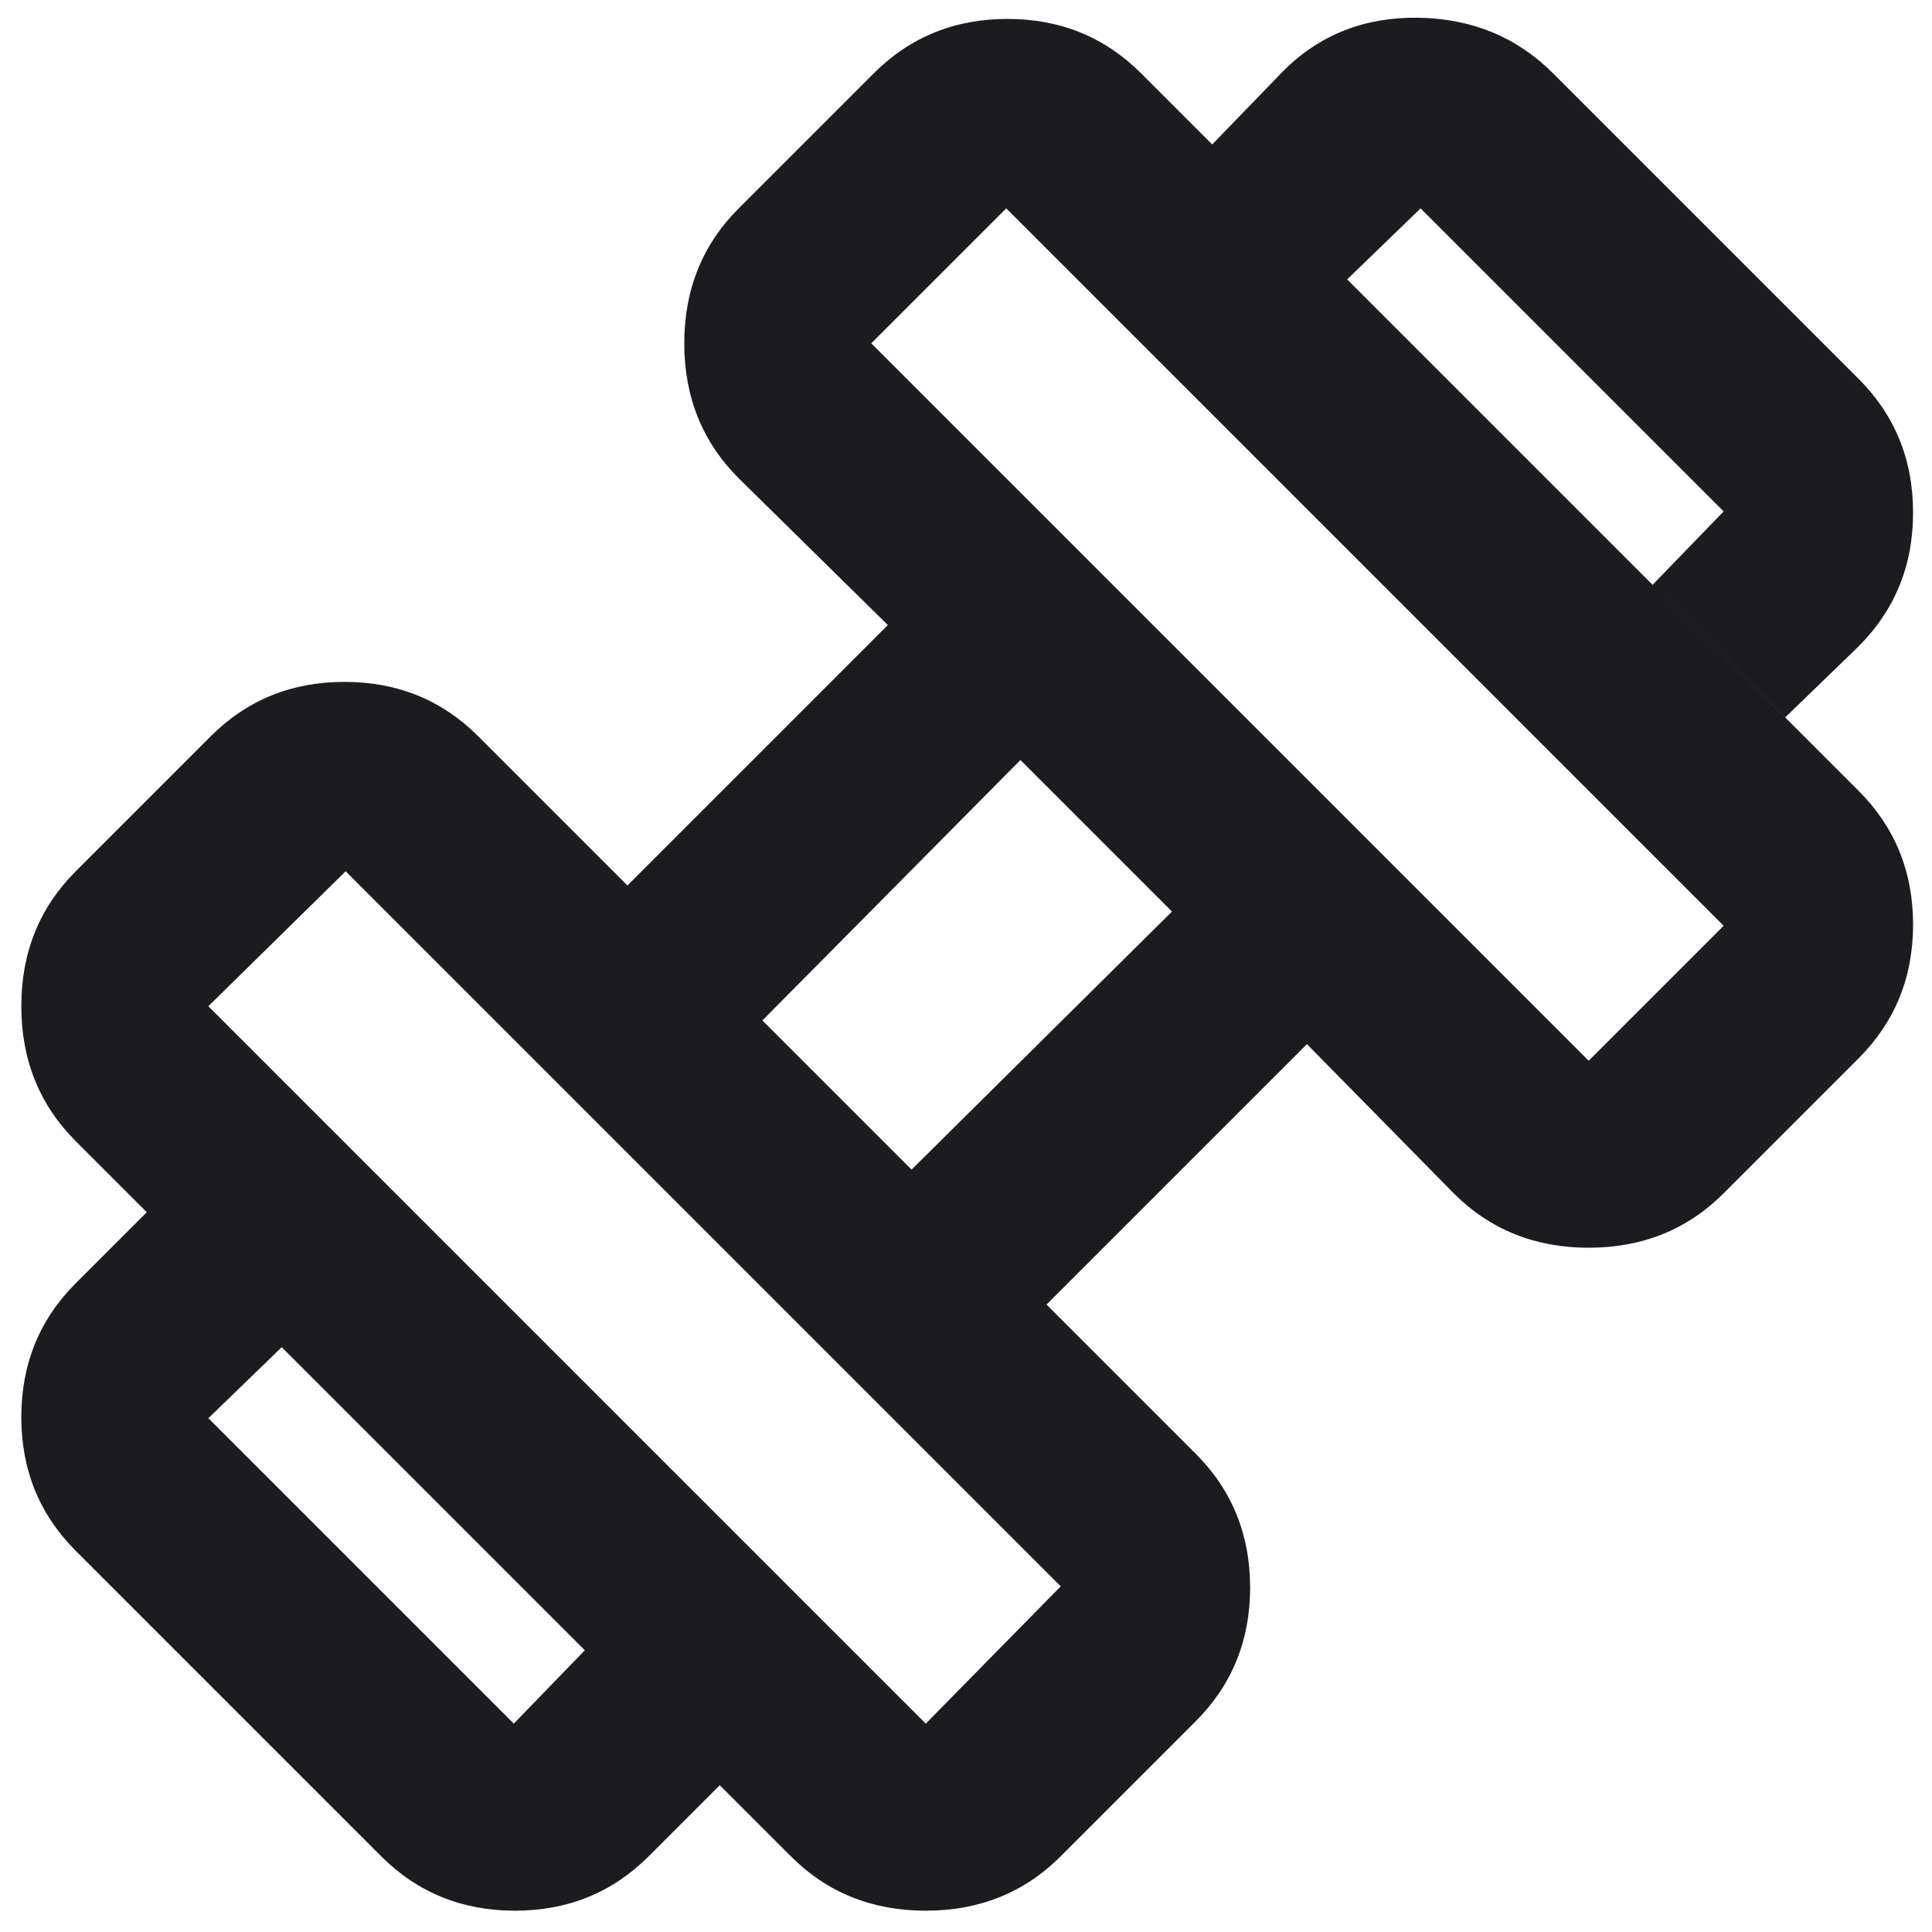 <svg width="34" height="34" viewBox="0 0 34 34" fill="none" xmlns="http://www.w3.org/2000/svg">
<path d="M31.417 12.625L29.083 10.292L30.333 9L25 3.667L23.708 4.917L21.333 2.542L22.583 1.25C23.222 0.611 24.014 0.299 24.958 0.312C25.903 0.326 26.694 0.653 27.333 1.292L32.708 6.667C33.347 7.306 33.667 8.09 33.667 9.021C33.667 9.951 33.347 10.736 32.708 11.375L31.417 12.625ZM11.417 32.667C10.778 33.306 9.993 33.625 9.062 33.625C8.132 33.625 7.347 33.306 6.708 32.667L1.333 27.292C0.694 26.653 0.375 25.868 0.375 24.938C0.375 24.007 0.694 23.222 1.333 22.583L2.583 21.333L4.958 23.708L3.667 24.958L9.042 30.333L10.292 29.042L12.667 31.417L11.417 32.667ZM27.958 18.667L30.333 16.292L17.708 3.667L15.333 6.042L27.958 18.667ZM16.292 30.333L18.667 27.917L6.083 15.333L3.667 17.708L16.292 30.333ZM16.042 20.583L20.625 16.042L17.958 13.375L13.417 17.958L16.042 20.583ZM18.667 32.667C18.028 33.306 17.236 33.625 16.292 33.625C15.347 33.625 14.556 33.306 13.917 32.667L1.333 20.083C0.694 19.444 0.375 18.653 0.375 17.708C0.375 16.764 0.694 15.972 1.333 15.333L3.708 12.958C4.347 12.319 5.132 12 6.062 12C6.993 12 7.778 12.319 8.417 12.958L11.042 15.583L15.625 11L13 8.417C12.361 7.778 12.042 6.986 12.042 6.042C12.042 5.097 12.361 4.306 13 3.667L15.375 1.292C16.014 0.653 16.799 0.333 17.729 0.333C18.66 0.333 19.444 0.653 20.083 1.292L32.708 13.917C33.347 14.556 33.667 15.34 33.667 16.271C33.667 17.201 33.347 17.986 32.708 18.625L30.333 21C29.694 21.639 28.903 21.958 27.958 21.958C27.014 21.958 26.222 21.639 25.583 21L23 18.375L18.417 22.958L21.042 25.583C21.681 26.222 22 27.007 22 27.938C22 28.868 21.681 29.653 21.042 30.292L18.667 32.667Z" fill="#1C1B1F"/>
</svg>
